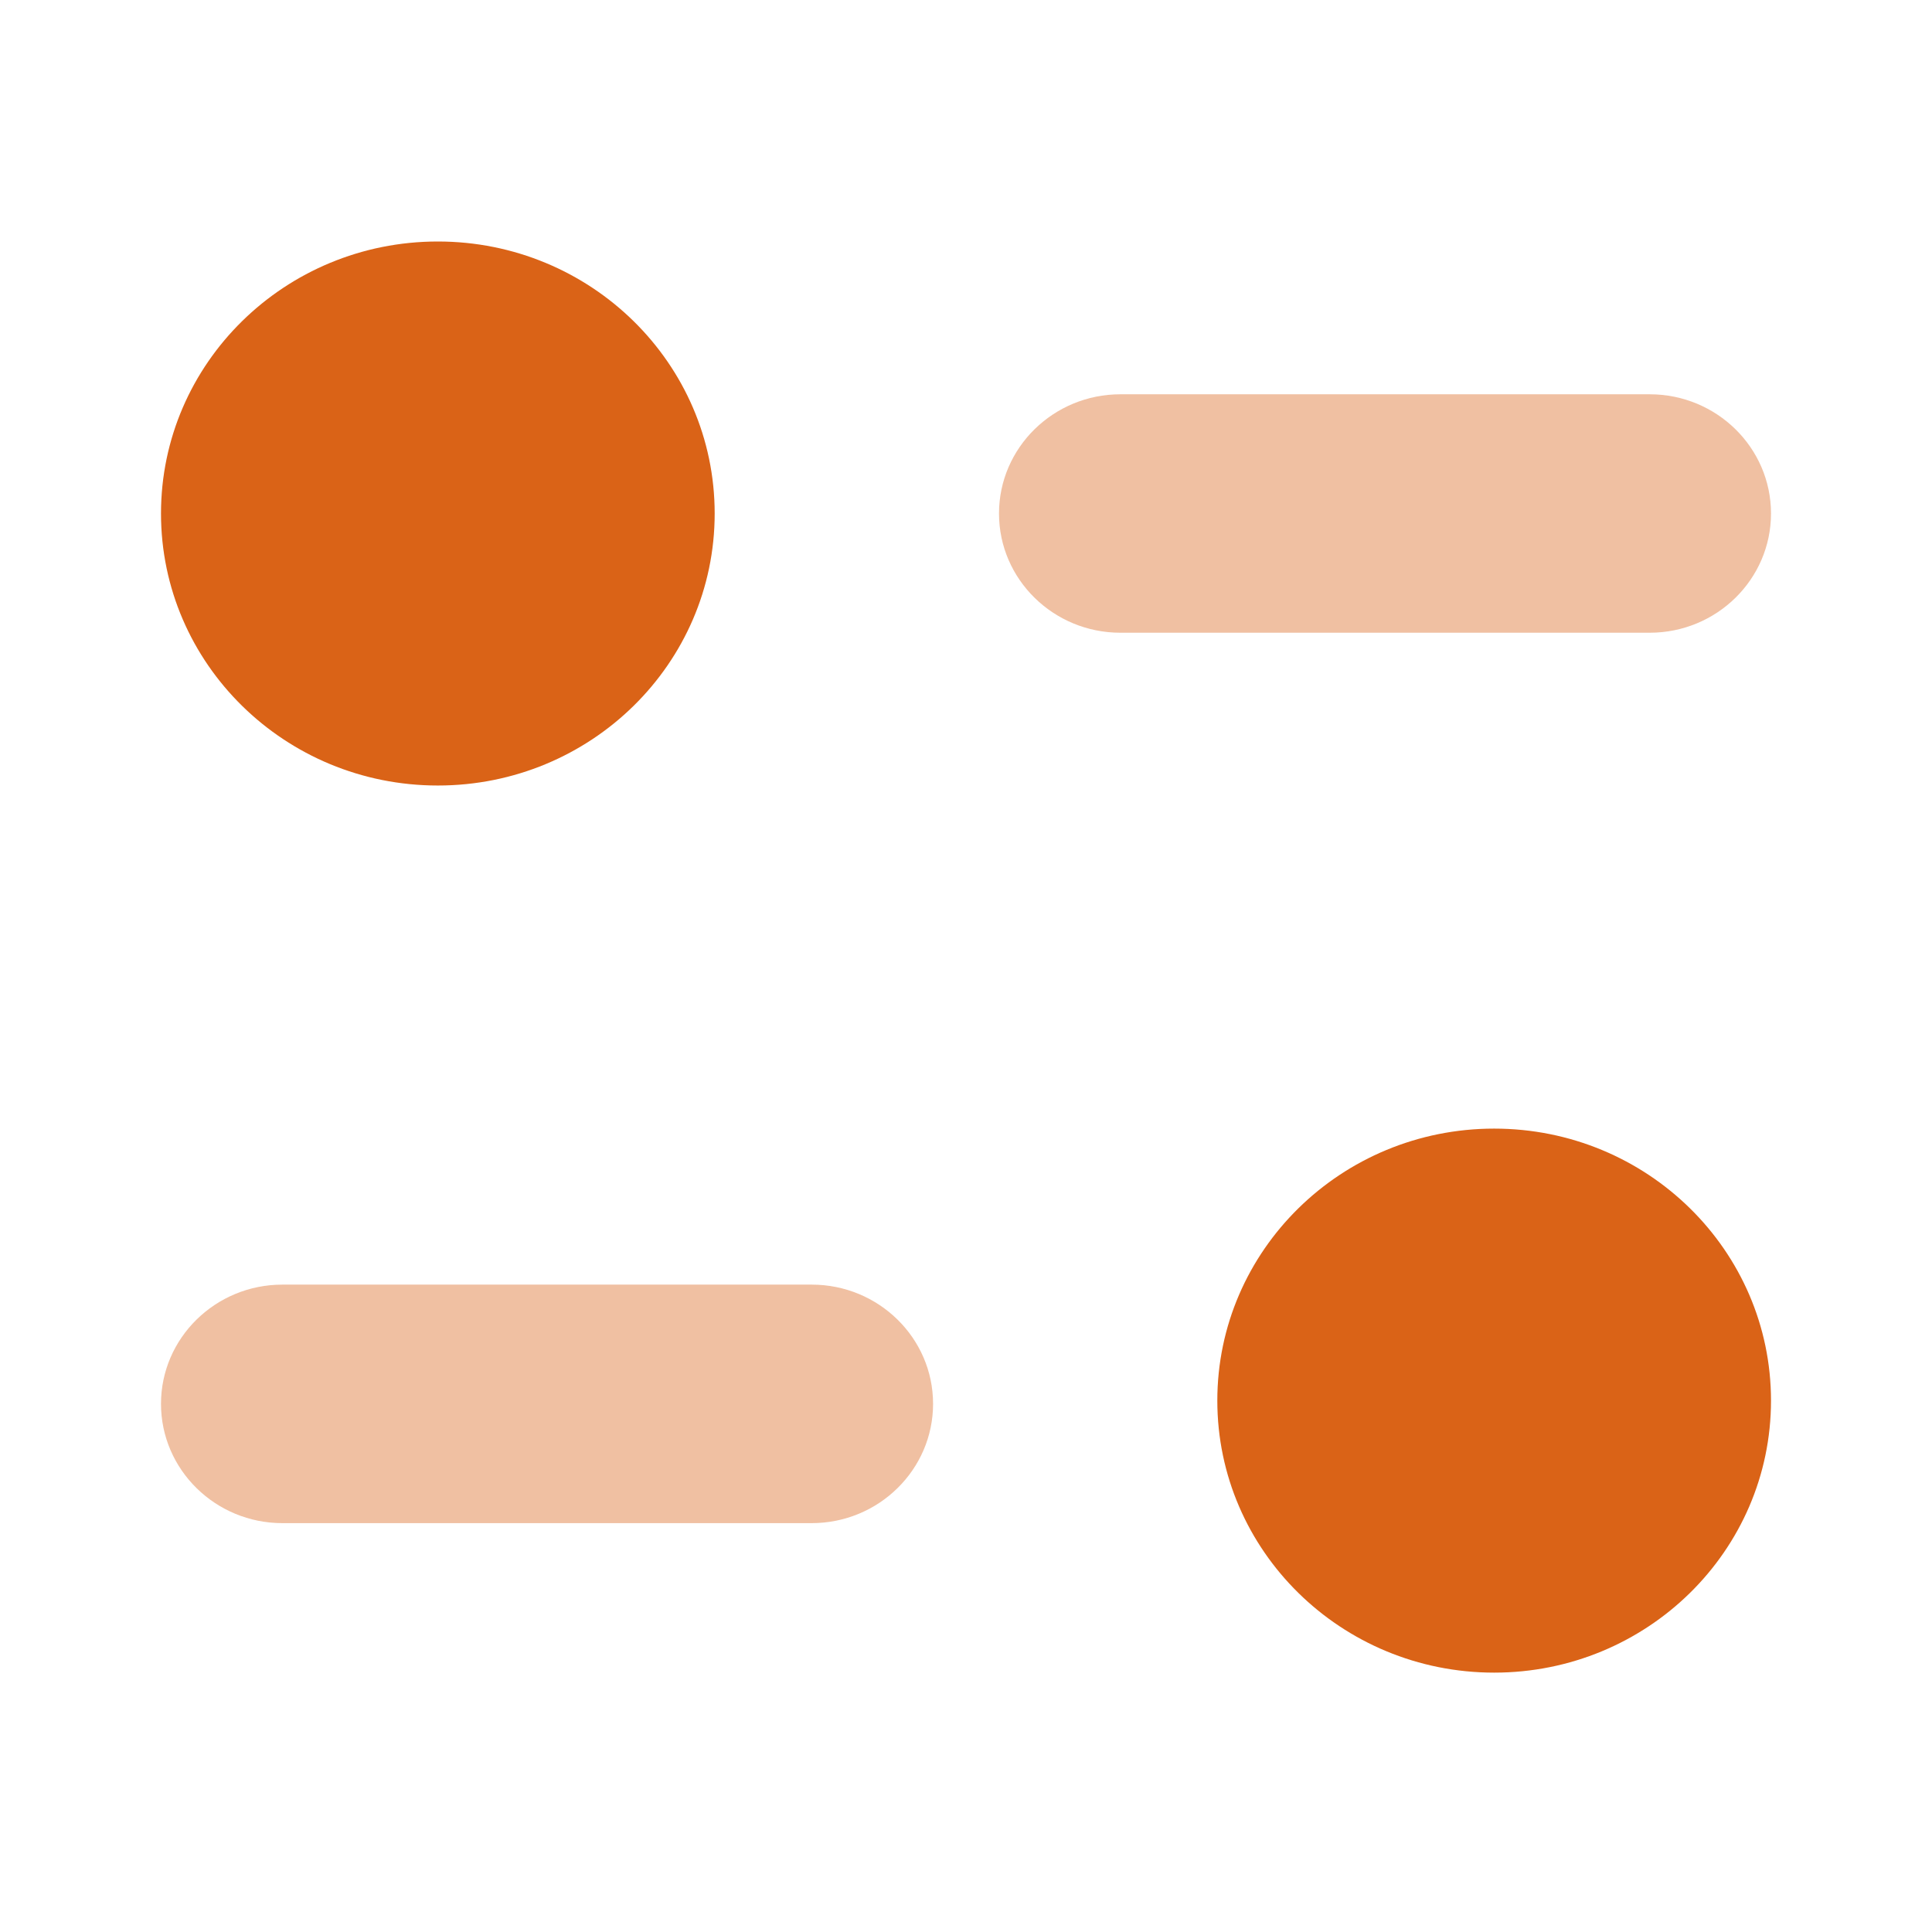 <svg width="24" height="24" viewBox="0 0 24 24" fill="none" xmlns="http://www.w3.org/2000/svg">
    <path opacity="0.4" d="M10.083 15.958H3.508C2.676 15.958 2 16.622 2 17.439C2 18.256 2.676 18.921 3.508 18.921H10.083C10.915 18.921 11.591 18.256 11.591 17.439C11.591 16.622 10.915 15.958 10.083 15.958Z" fill="#DA6317" />
    <path opacity="0.4" d="M22 6.379C22 5.562 21.325 4.898 20.493 4.898H13.918C13.086 4.898 12.41 5.562 12.41 6.379C12.41 7.196 13.086 7.86 13.918 7.86H20.493C21.325 7.86 22 7.196 22 6.379Z" fill="#DA6317" />
    <path d="M8.878 6.379C8.878 8.245 7.339 9.758 5.439 9.758C3.54 9.758 2 8.245 2 6.379C2 4.513 3.54 3 5.439 3C7.339 3 8.878 4.513 8.878 6.379Z" fill="#DA6317" />
    <path d="M22 17.399C22 19.265 20.461 20.778 18.561 20.778C16.662 20.778 15.122 19.265 15.122 17.399C15.122 15.533 16.662 14.02 18.561 14.02C20.461 14.02 22 15.533 22 17.399Z" fill="#DA6317" />
</svg>
    